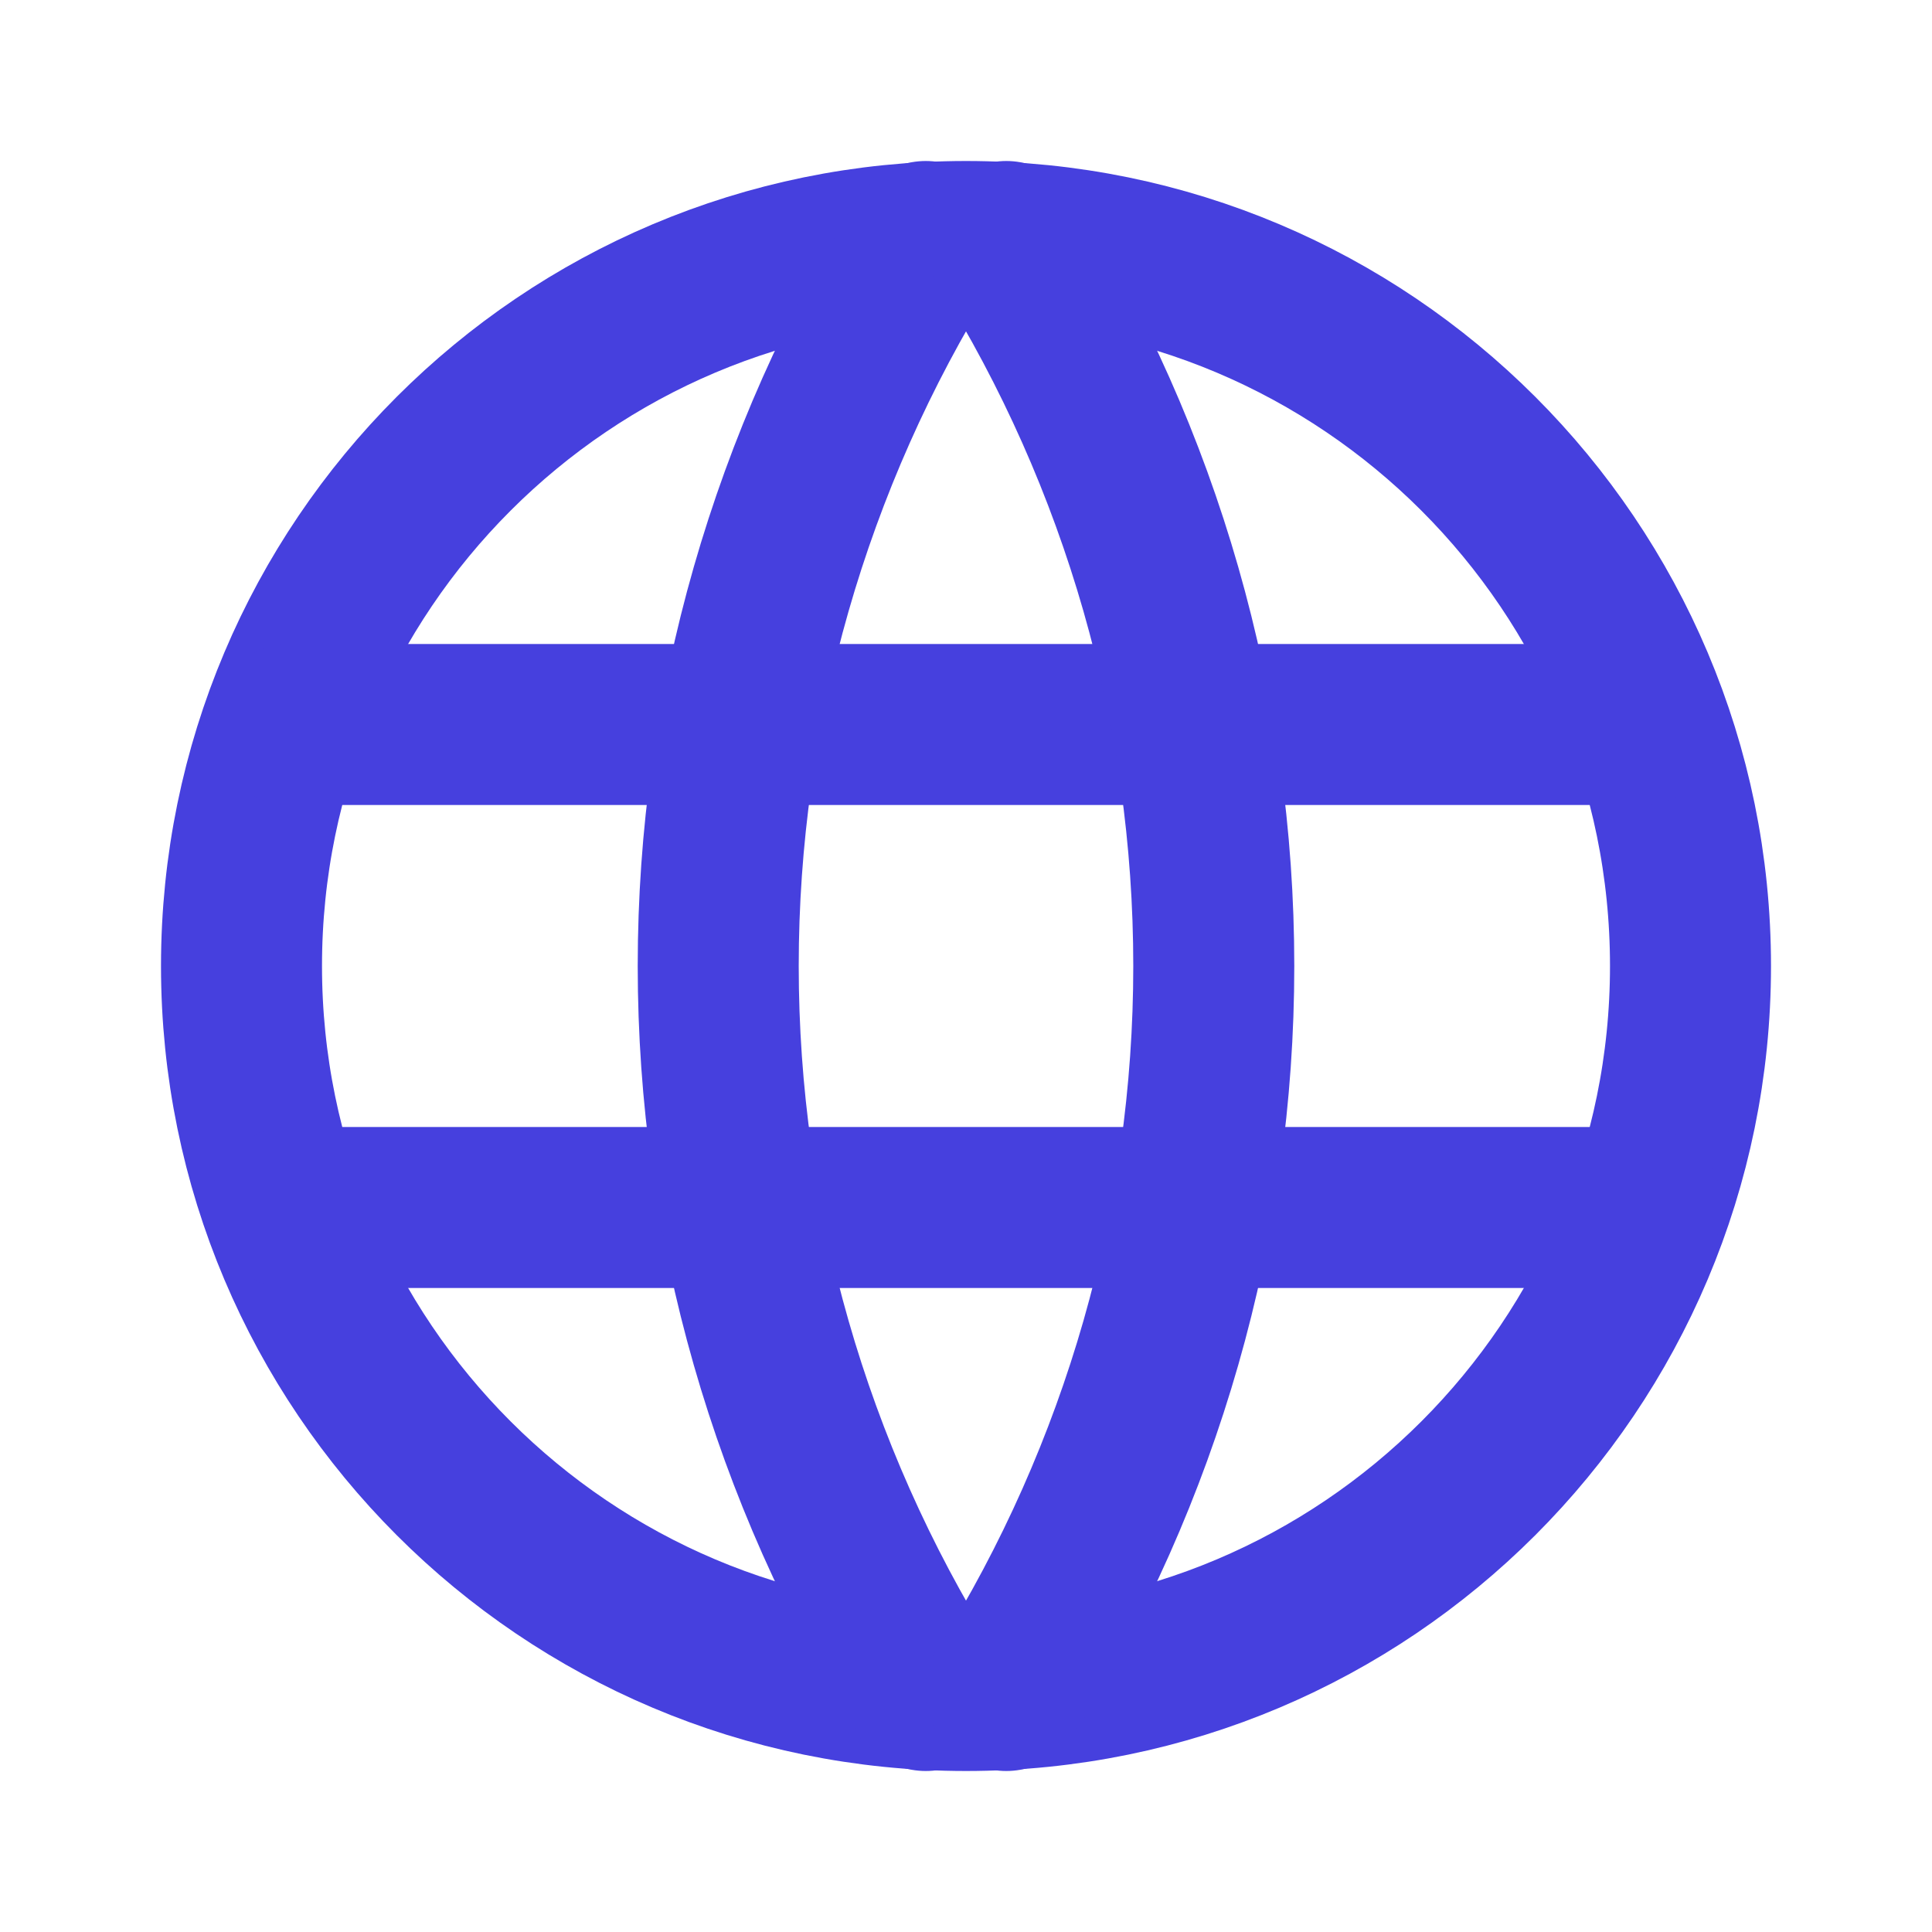 <svg width="24" height="24" viewBox="0 0 24 24" fill="none" xmlns="http://www.w3.org/2000/svg">
<g clip-path="url(#clip0_31889_125)">
<path d="M12 21C16.971 21 21 16.971 21 12C21 7.029 16.971 3 12 3C7.029 3 3 7.029 3 12C3 16.971 7.029 21 12 21Z" stroke="#4640DE" stroke-width="2" stroke-linecap="round" stroke-linejoin="round"/>
<path d="M3.6 9H20.4" stroke="#4640DE" stroke-width="2" stroke-linecap="round" stroke-linejoin="round"/>
<path d="M3.6 15H20.4" stroke="#4640DE" stroke-width="2" stroke-linecap="round" stroke-linejoin="round"/>
<path d="M11.5 3C9.816 5.7 8.922 8.818 8.922 12C8.922 15.182 9.816 18.3 11.5 21" stroke="#4640DE" stroke-width="2" stroke-linecap="round" stroke-linejoin="round"/>
<path d="M12.5 3C14.185 5.7 15.078 8.818 15.078 12C15.078 15.182 14.185 18.3 12.5 21" stroke="#4640DE" stroke-width="2" stroke-linecap="round" stroke-linejoin="round"/>
</g>
<defs>
<clipPath id="clip0_31889_125">
<rect width="24" height="24" fill="white"/>
</clipPath>
</defs>
</svg>
